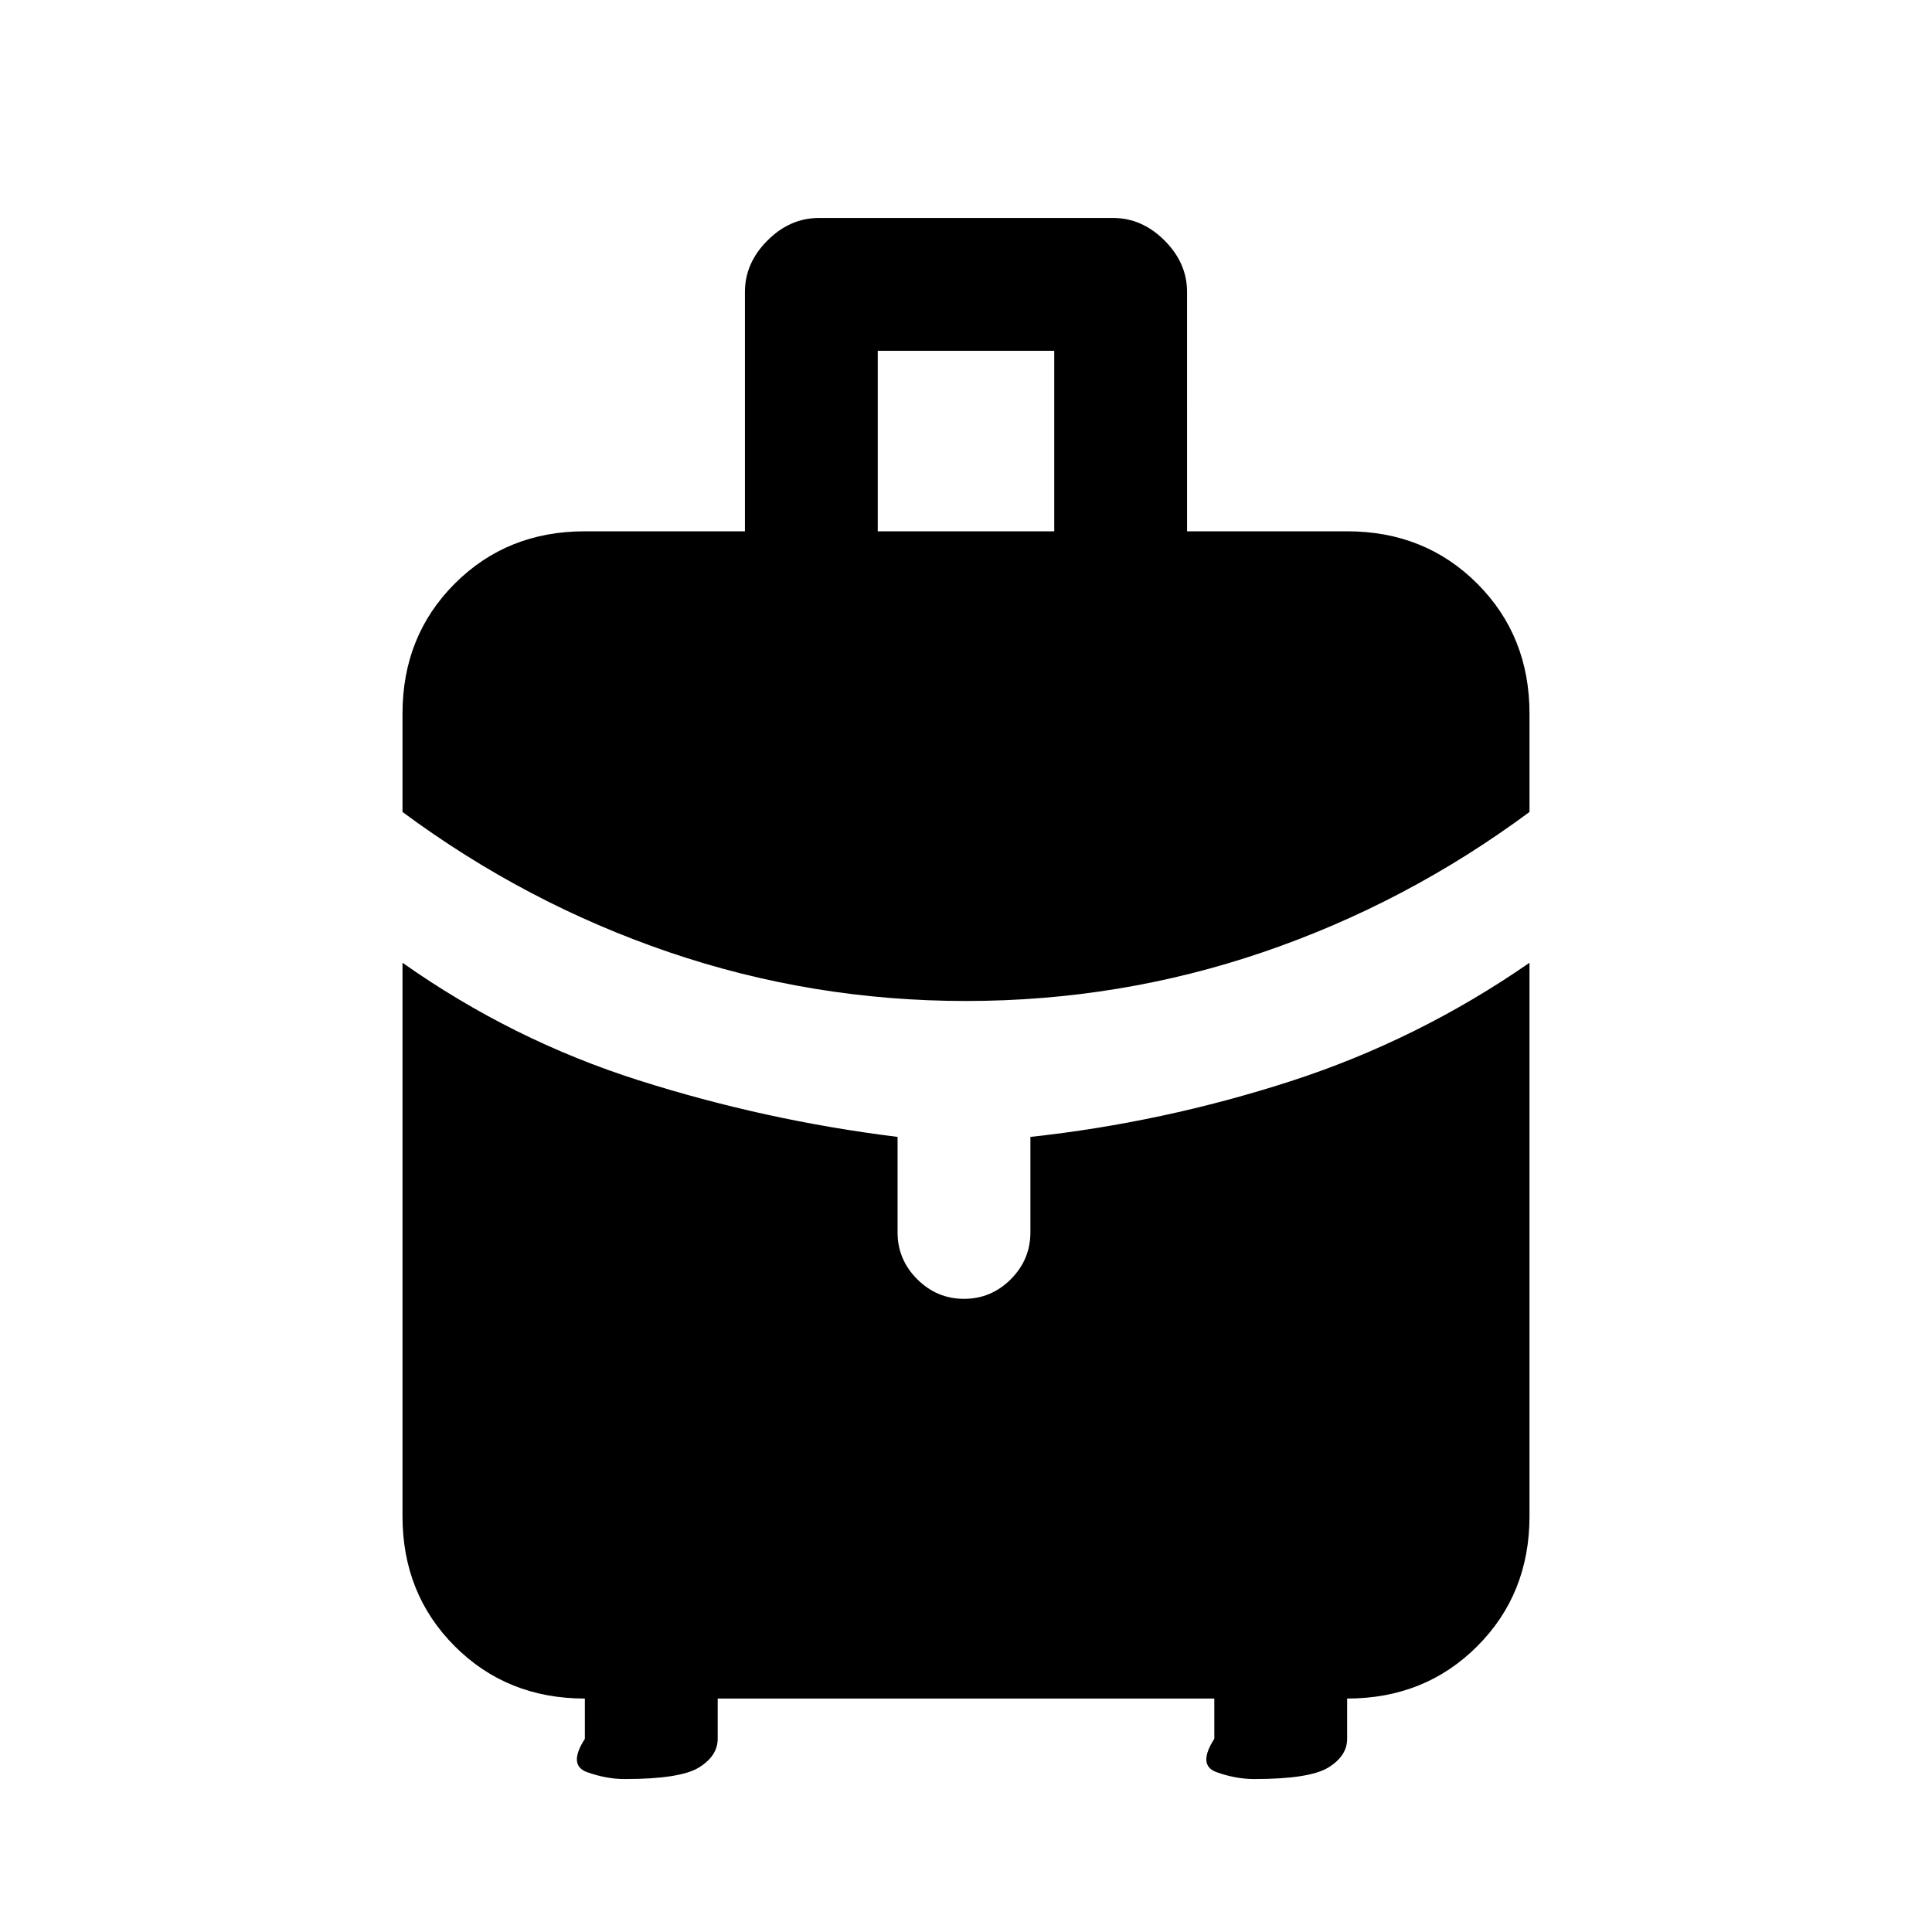 <svg xmlns="http://www.w3.org/2000/svg" height="24" viewBox="0 -960 960 960" width="24"><path d="M436.154-696h87.692v-89.693h-87.692V-696ZM480-462.615q-76.462 0-147.616-24.27Q261.231-511.154 200-556.539v-48.846q0-38.654 25.981-64.634Q251.961-696 290.615-696h79.539v-118.923q0-14.385 11.192-25.577 11.192-11.193 25.577-11.193h146.154q14.385 0 25.577 11.193 11.192 11.192 11.192 25.577V-696h79.539q38.654 0 64.634 25.981Q760-644.039 760-605.385v48.846q-61.231 45.385-132.385 69.654-71.153 24.27-147.615 24.27ZM290.615-96v-20q-38.654 0-64.634-25.981Q200-167.961 200-206.615v-275q54.384 38.384 117.269 58.384 62.885 20 128.731 28.154v47.462q0 13.5 9.758 23.25 9.757 9.75 23.269 9.75 13.512 0 23.242-9.75 9.731-9.75 9.731-23.25v-47.462q65.846-7.154 129.231-27.654 63.385-20.5 118.769-58.884v275q0 38.654-25.981 64.634Q708.039-116 669.385-116v20q0 8.5-9.313 14.25Q650.758-76 623.165-76q-9.088 0-18.665-3.423T603.385-96v-20h-246.77v20q0 8.5-9.313 14.25T310.396-76q-9.088 0-18.665-3.423T290.615-96Z"/></svg>